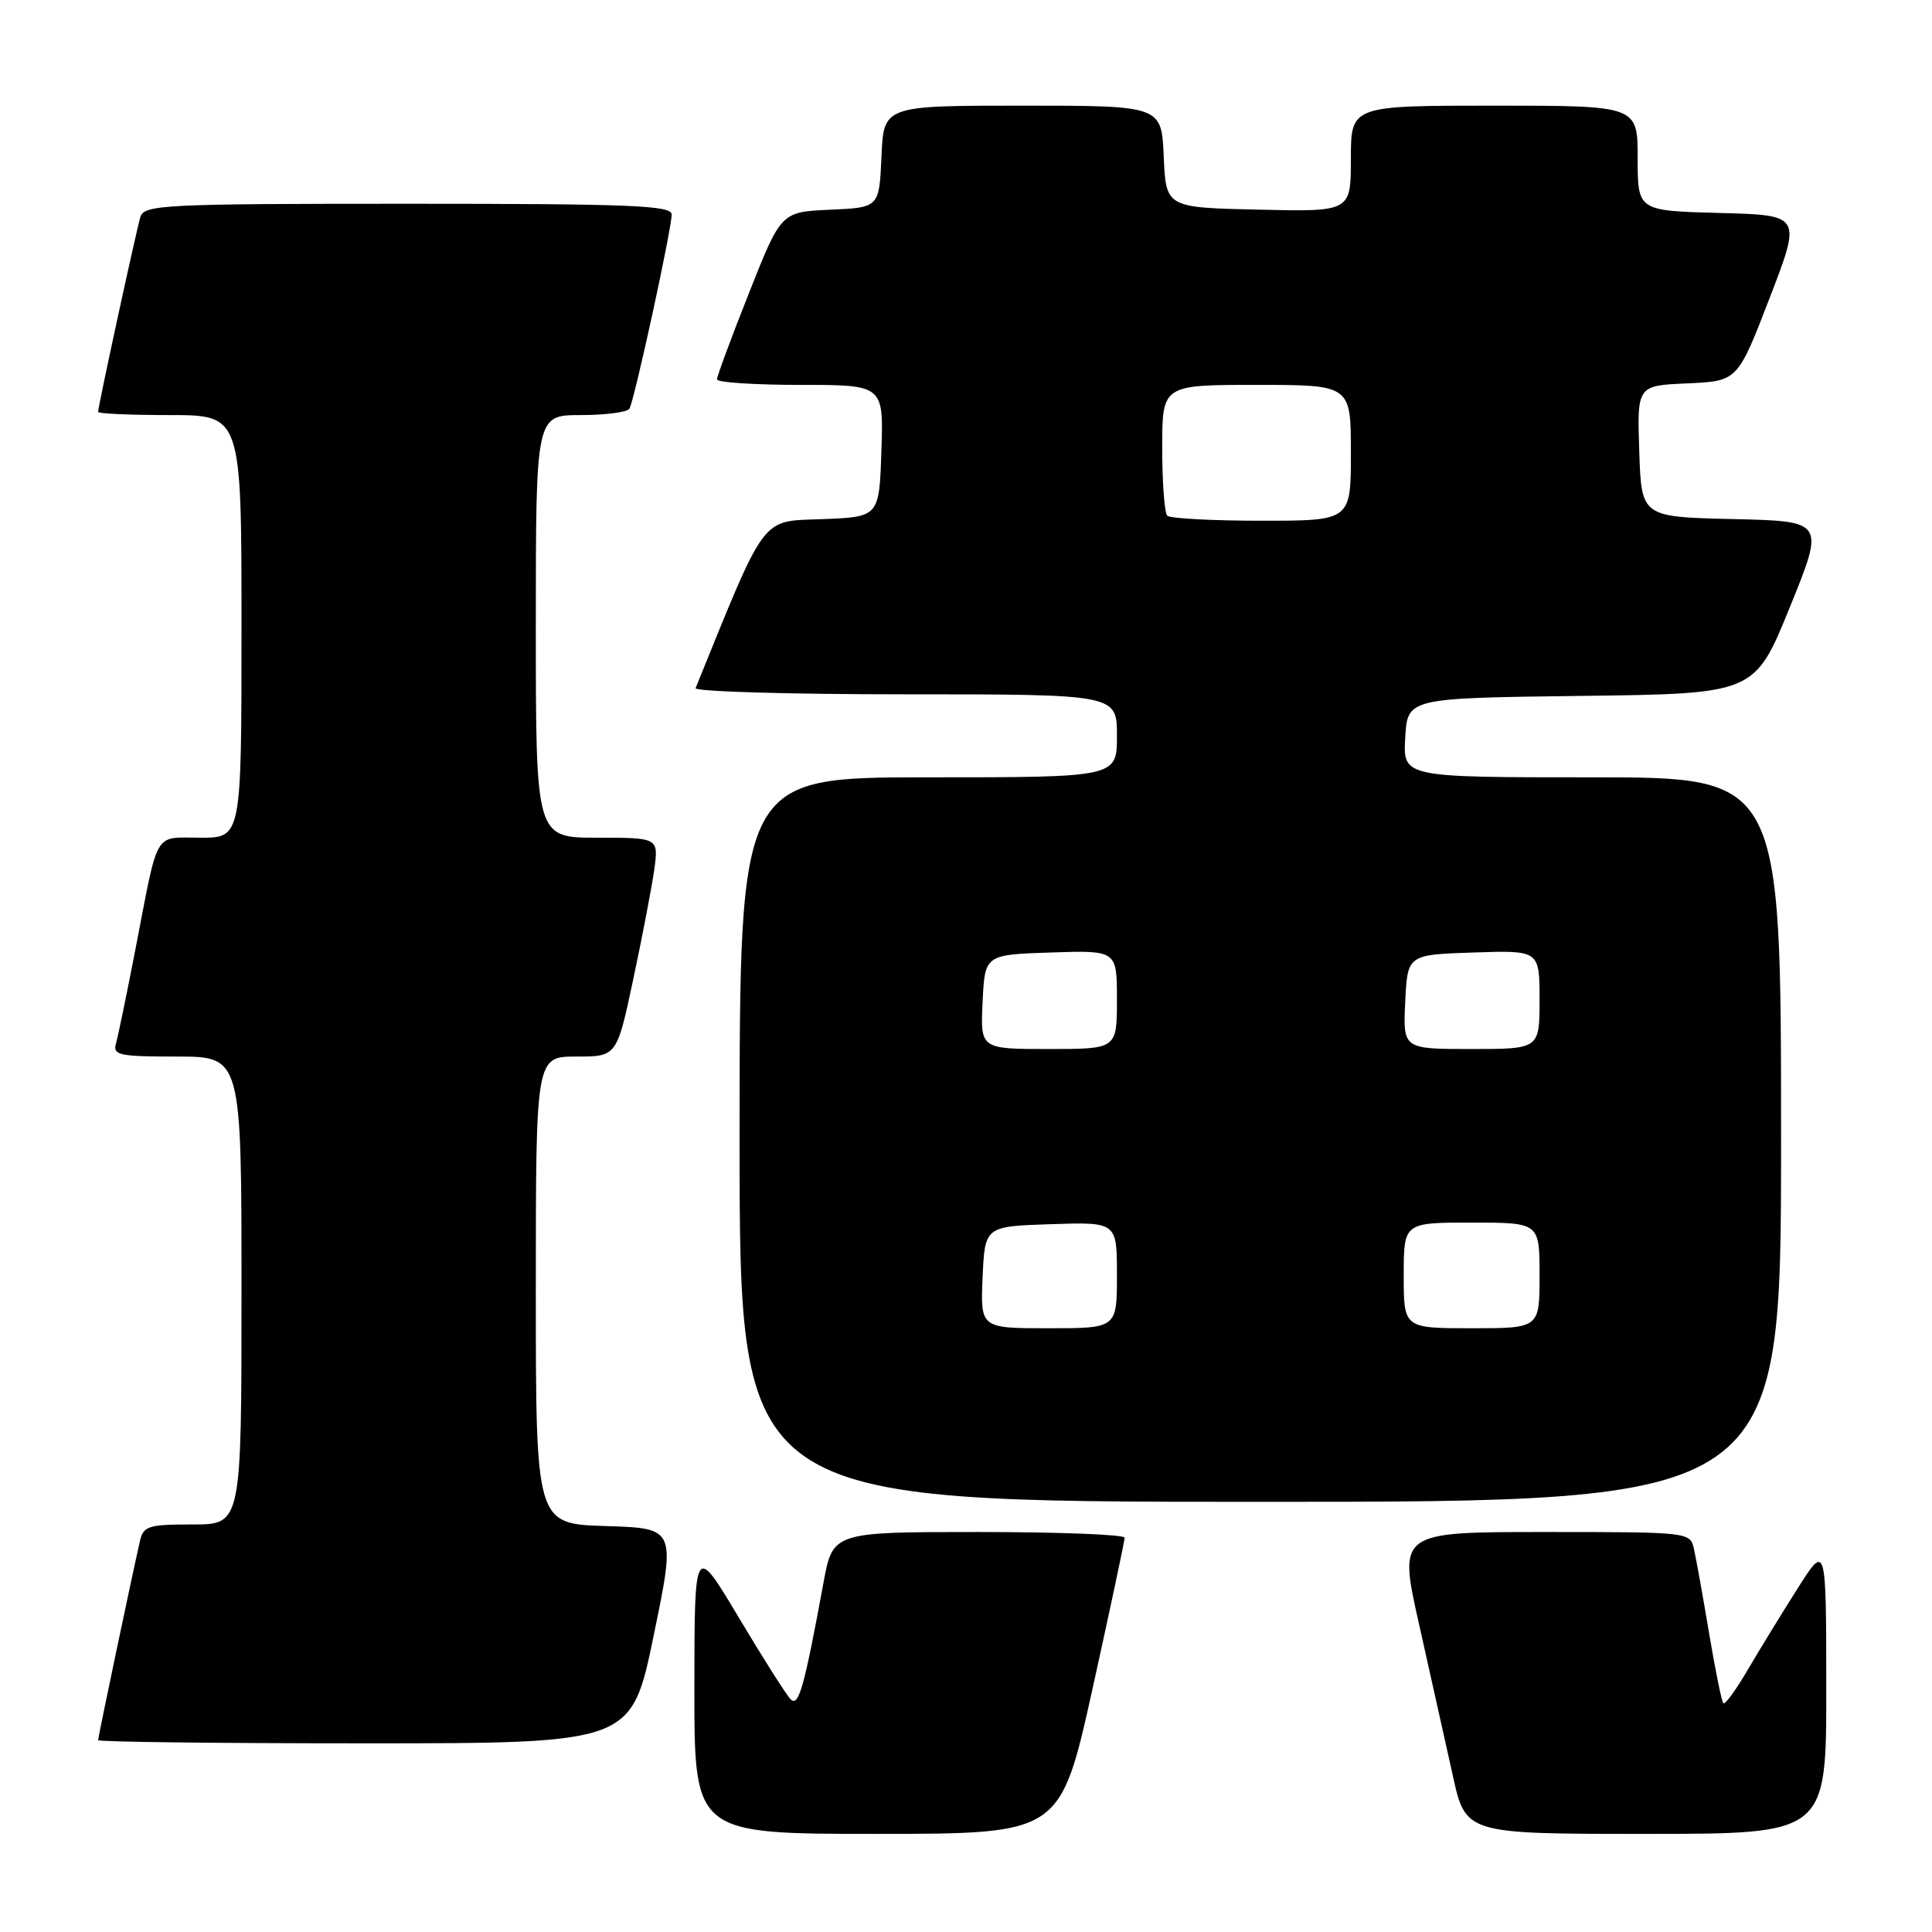 <?xml version="1.0" encoding="UTF-8" standalone="no"?>
<!DOCTYPE svg PUBLIC "-//W3C//DTD SVG 1.1//EN" "http://www.w3.org/Graphics/SVG/1.1/DTD/svg11.dtd" >
<svg xmlns="http://www.w3.org/2000/svg" xmlns:xlink="http://www.w3.org/1999/xlink" version="1.1" viewBox="0 0 256 256">
 <g >
 <path fill="currentColor"
d=" M 144.77 223.75 C 147.11 213.16 149.02 204.16 149.02 203.75 C 149.01 203.34 140.30 203.00 129.67 203.00 C 110.35 203.00 110.35 203.00 109.11 209.75 C 106.56 223.61 105.82 226.22 104.77 225.17 C 104.21 224.61 101.11 219.73 97.89 214.33 C 92.02 204.50 92.02 204.50 92.01 223.75 C 92.00 243.00 92.00 243.00 116.25 243.00 C 140.50 242.99 140.50 242.99 144.77 223.75 Z  M 241.99 223.75 C 241.98 204.50 241.98 204.50 238.18 210.50 C 236.08 213.80 233.11 218.66 231.56 221.30 C 230.02 223.93 228.58 225.91 228.35 225.69 C 228.13 225.46 227.28 221.28 226.46 216.39 C 225.64 211.50 224.74 206.49 224.46 205.25 C 223.96 203.01 223.86 203.00 204.62 203.00 C 185.28 203.00 185.28 203.00 188.04 215.25 C 189.55 221.99 191.56 230.99 192.50 235.25 C 194.20 243.00 194.20 243.00 218.10 243.00 C 242.00 243.00 242.00 243.00 241.99 223.75 Z  M 86.61 216.75 C 89.55 202.50 89.55 202.50 80.27 202.21 C 71.00 201.93 71.00 201.93 71.00 170.96 C 71.00 140.00 71.00 140.00 76.36 140.00 C 81.73 140.00 81.73 140.00 83.91 129.75 C 85.11 124.11 86.36 117.59 86.69 115.25 C 87.27 111.00 87.27 111.00 79.14 111.00 C 71.00 111.00 71.00 111.00 71.00 83.00 C 71.00 55.00 71.00 55.00 76.94 55.00 C 80.21 55.00 83.12 54.62 83.40 54.16 C 84.05 53.10 89.00 30.36 89.00 28.42 C 89.00 27.22 83.58 27.00 54.07 27.00 C 21.67 27.00 19.10 27.13 18.60 28.75 C 18.05 30.58 13.00 53.85 13.00 54.58 C 13.00 54.81 17.27 55.00 22.50 55.00 C 32.00 55.00 32.00 55.00 32.00 83.00 C 32.00 111.00 32.00 111.00 26.57 111.00 C 20.30 111.00 21.05 109.74 18.00 125.50 C 16.83 131.55 15.65 137.29 15.37 138.25 C 14.92 139.82 15.75 140.00 23.43 140.00 C 32.00 140.00 32.00 140.00 32.00 171.00 C 32.00 202.00 32.00 202.00 25.52 202.00 C 19.62 202.00 18.99 202.20 18.53 204.25 C 17.46 208.94 13.00 230.18 13.00 230.58 C 13.00 230.81 28.90 231.00 48.33 231.00 C 83.67 231.00 83.67 231.00 86.61 216.75 Z  M 236.00 151.00 C 236.00 103.00 236.00 103.00 210.95 103.00 C 185.90 103.00 185.90 103.00 186.20 97.75 C 186.50 92.50 186.50 92.50 209.50 92.21 C 232.50 91.93 232.50 91.93 237.15 80.49 C 241.79 69.06 241.79 69.06 229.65 68.78 C 217.50 68.50 217.50 68.50 217.21 59.80 C 216.92 51.09 216.92 51.09 223.58 50.80 C 230.24 50.50 230.24 50.50 234.48 39.50 C 238.72 28.50 238.72 28.50 227.86 28.22 C 217.00 27.93 217.00 27.93 217.00 20.97 C 217.00 14.00 217.00 14.00 198.00 14.00 C 179.00 14.00 179.00 14.00 179.00 21.03 C 179.00 28.06 179.00 28.06 166.75 27.78 C 154.50 27.50 154.50 27.50 154.20 20.75 C 153.91 14.00 153.91 14.00 135.50 14.00 C 117.09 14.00 117.09 14.00 116.80 20.75 C 116.50 27.50 116.50 27.50 110.00 27.79 C 103.50 28.08 103.50 28.08 99.25 38.81 C 96.91 44.71 95.00 49.87 95.00 50.27 C 95.00 50.67 99.97 51.00 106.04 51.00 C 117.08 51.00 117.08 51.00 116.79 59.75 C 116.50 68.50 116.50 68.50 108.91 68.79 C 100.73 69.10 101.61 67.92 92.17 91.18 C 91.98 91.63 104.47 92.00 119.92 92.00 C 148.00 92.00 148.00 92.00 148.00 97.50 C 148.00 103.00 148.00 103.00 123.00 103.00 C 98.00 103.00 98.00 103.00 98.00 151.00 C 98.00 199.00 98.00 199.00 167.00 199.00 C 236.00 199.00 236.00 199.00 236.00 151.00 Z  M 130.20 169.25 C 130.50 162.50 130.50 162.50 139.25 162.21 C 148.00 161.92 148.00 161.92 148.00 168.96 C 148.00 176.00 148.00 176.00 138.95 176.00 C 129.91 176.00 129.91 176.00 130.20 169.25 Z  M 186.00 169.00 C 186.00 162.00 186.00 162.00 195.00 162.00 C 204.00 162.00 204.00 162.00 204.00 169.00 C 204.00 176.00 204.00 176.00 195.00 176.00 C 186.00 176.00 186.00 176.00 186.00 169.00 Z  M 130.20 132.75 C 130.50 126.50 130.50 126.50 139.25 126.21 C 148.00 125.92 148.00 125.92 148.00 132.46 C 148.00 139.00 148.00 139.00 138.95 139.00 C 129.90 139.00 129.90 139.00 130.20 132.75 Z  M 186.20 132.75 C 186.50 126.50 186.50 126.50 195.25 126.21 C 204.00 125.92 204.00 125.92 204.00 132.46 C 204.00 139.00 204.00 139.00 194.95 139.00 C 185.90 139.00 185.90 139.00 186.20 132.75 Z  M 154.67 68.33 C 154.30 67.97 154.00 63.92 154.00 59.33 C 154.00 51.00 154.00 51.00 166.50 51.00 C 179.00 51.00 179.00 51.00 179.00 60.00 C 179.00 69.00 179.00 69.00 167.17 69.00 C 160.66 69.00 155.03 68.70 154.67 68.33 Z "/>
</g>
</svg>